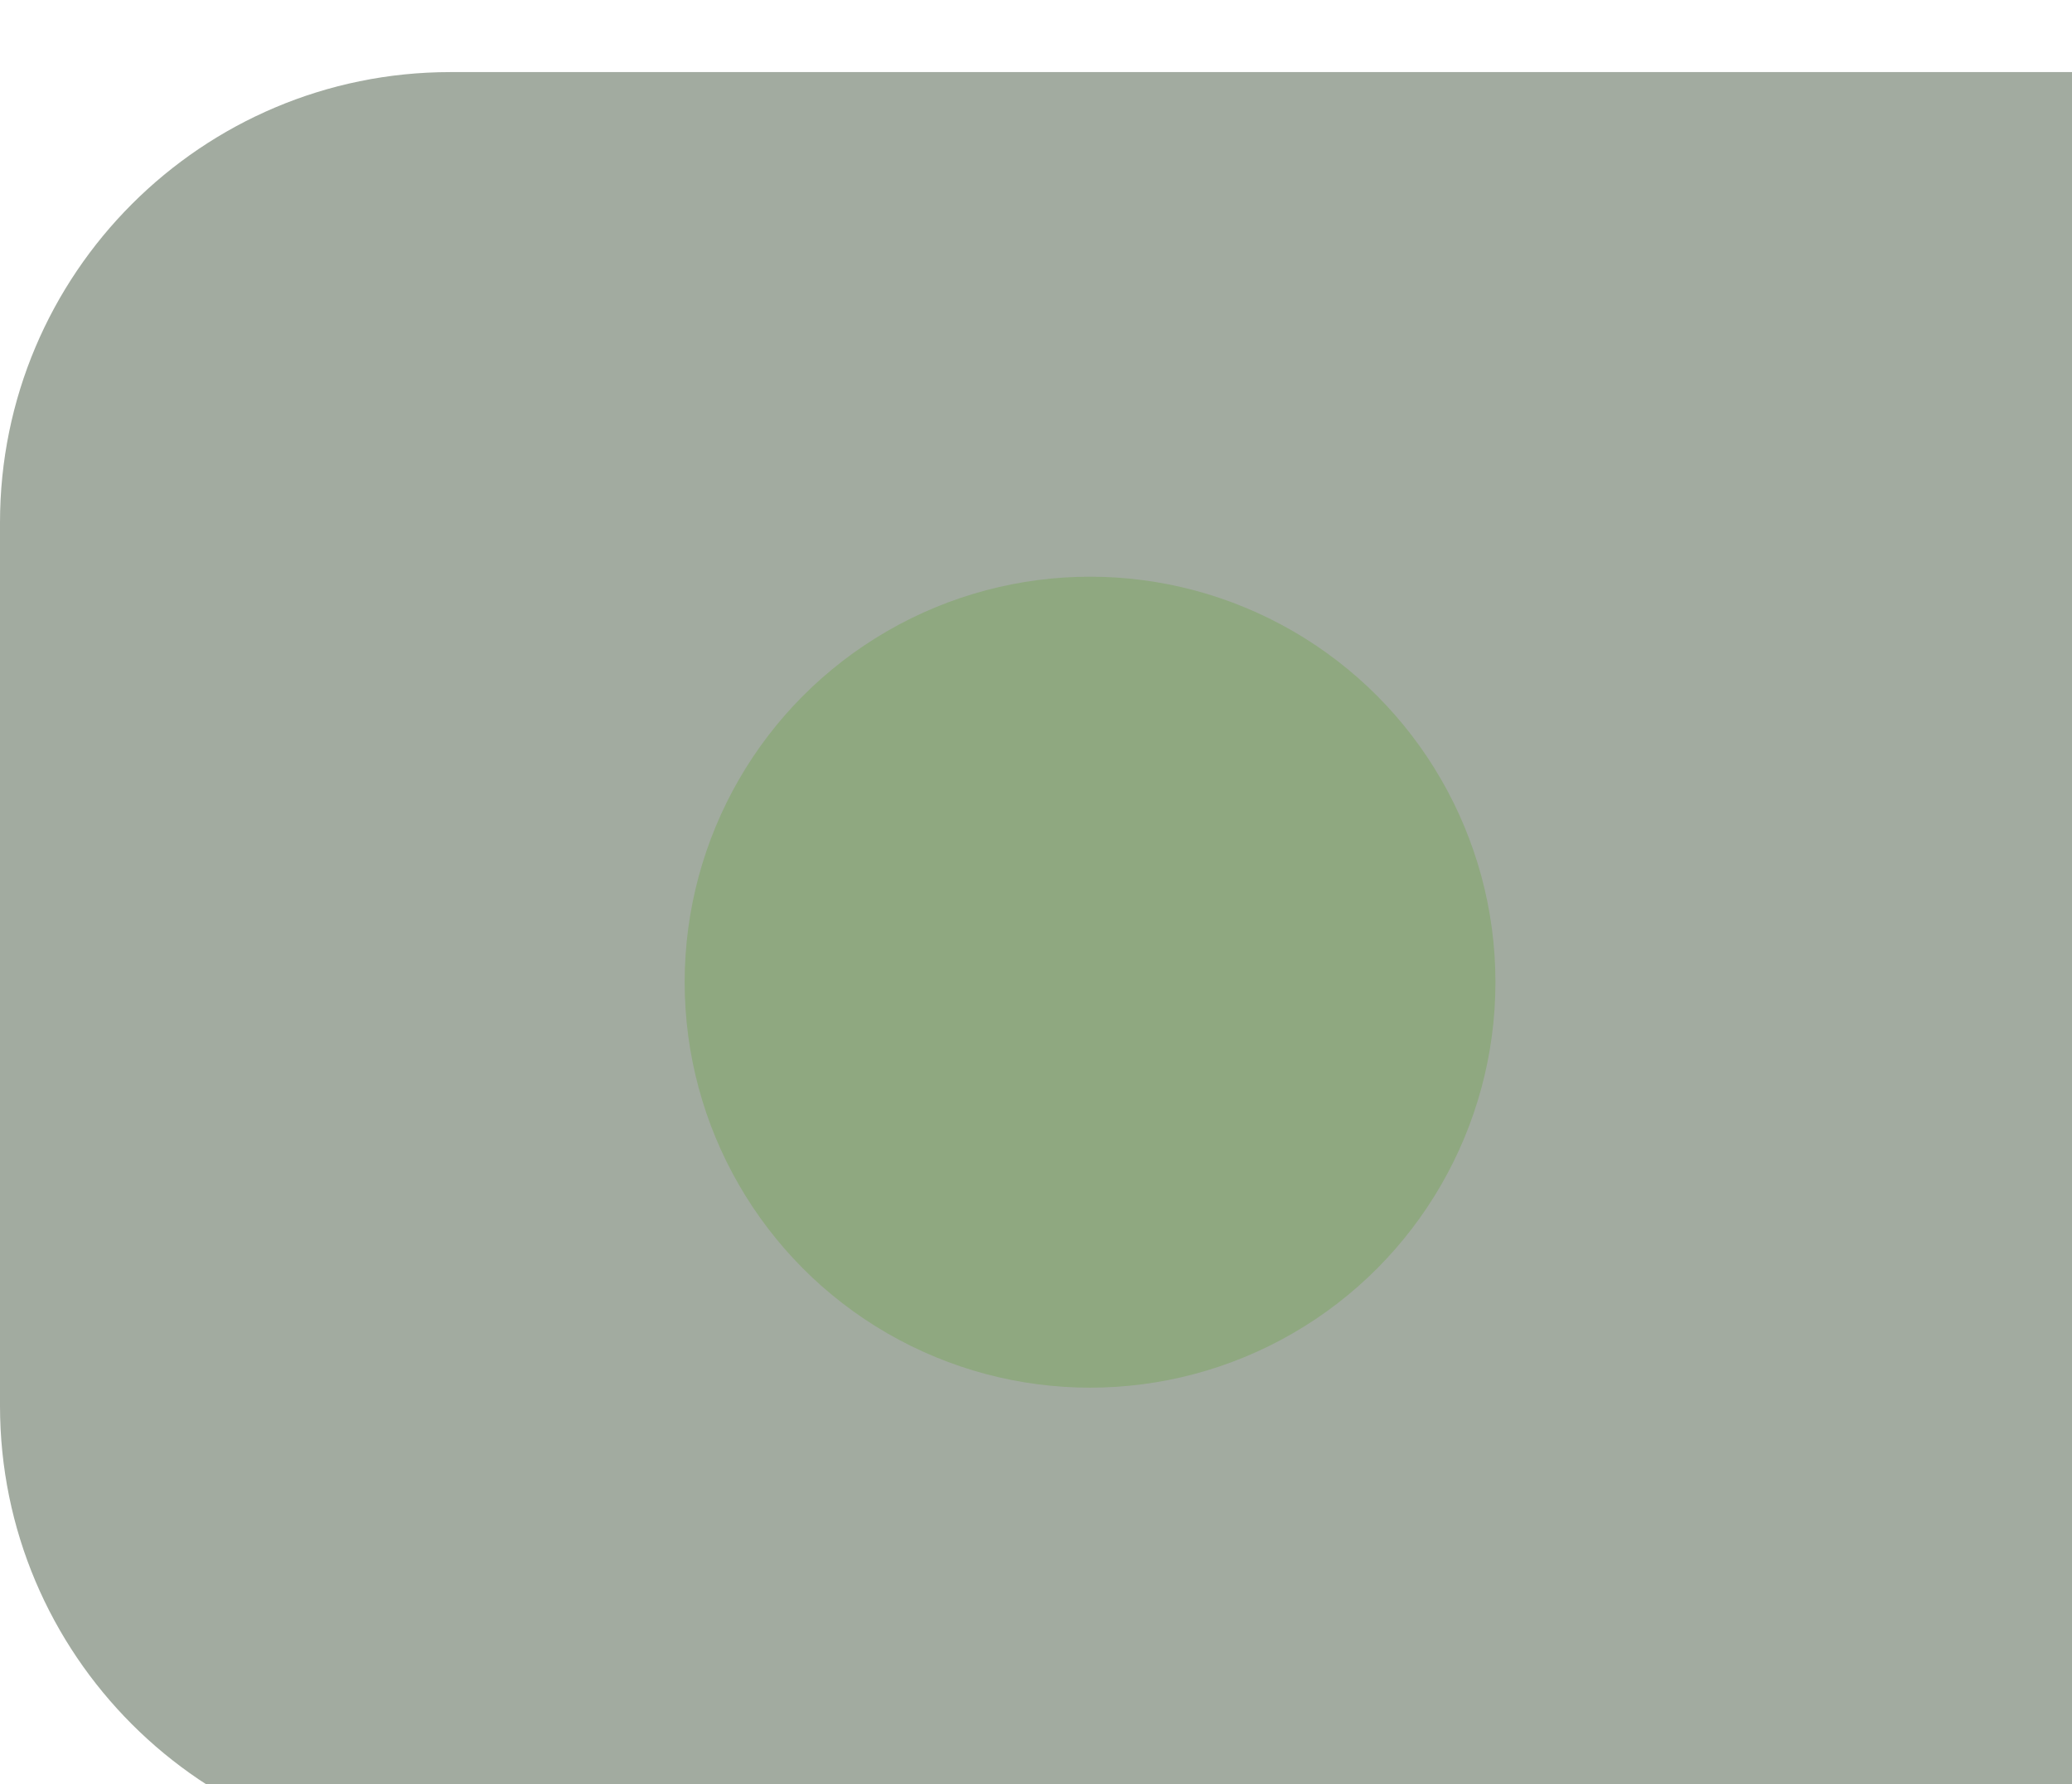 <svg width="115" height="99" viewBox="0 0 115 99" fill="none" xmlns="http://www.w3.org/2000/svg">
<g id="Frame 39">
<g id="Rectangle 10" filter="url(#filter0_i_208_597)">
<path d="M0 25C0 11.193 11.193 0 25 0H115V99H25C11.193 99 0 87.807 0 74V25Z" fill="#717E6E" fill-opacity="0.65"/>
</g>
<g id="Ellipse 21" filter="url(#filter1_d_208_597)">
<circle cx="60.5" cy="48.5" r="22.5" fill="#8FA880"/>
</g>
</g>
<defs>
<filter id="filter0_i_208_597" x="0" y="0" width="115" height="103" filterUnits="userSpaceOnUse" color-interpolation-filters="sRGB">
<feFlood flood-opacity="0" result="BackgroundImageFix"/>
<feBlend mode="normal" in="SourceGraphic" in2="BackgroundImageFix" result="shape"/>
<feColorMatrix in="SourceAlpha" type="matrix" values="0 0 0 0 0 0 0 0 0 0 0 0 0 0 0 0 0 0 127 0" result="hardAlpha"/>
<feOffset dy="4"/>
<feGaussianBlur stdDeviation="2"/>
<feComposite in2="hardAlpha" operator="arithmetic" k2="-1" k3="1"/>
<feColorMatrix type="matrix" values="0 0 0 0 0 0 0 0 0 0 0 0 0 0 0 0 0 0 0.35 0"/>
<feBlend mode="normal" in2="shape" result="effect1_innerShadow_208_597"/>
</filter>
<filter id="filter1_d_208_597" x="32" y="26" width="57" height="57" filterUnits="userSpaceOnUse" color-interpolation-filters="sRGB">
<feFlood flood-opacity="0" result="BackgroundImageFix"/>
<feColorMatrix in="SourceAlpha" type="matrix" values="0 0 0 0 0 0 0 0 0 0 0 0 0 0 0 0 0 0 127 0" result="hardAlpha"/>
<feOffset dy="6"/>
<feGaussianBlur stdDeviation="3"/>
<feComposite in2="hardAlpha" operator="out"/>
<feColorMatrix type="matrix" values="0 0 0 0 0 0 0 0 0 0 0 0 0 0 0 0 0 0 0.55 0"/>
<feBlend mode="normal" in2="BackgroundImageFix" result="effect1_dropShadow_208_597"/>
<feBlend mode="normal" in="SourceGraphic" in2="effect1_dropShadow_208_597" result="shape"/>
</filter>
</defs>
</svg>
